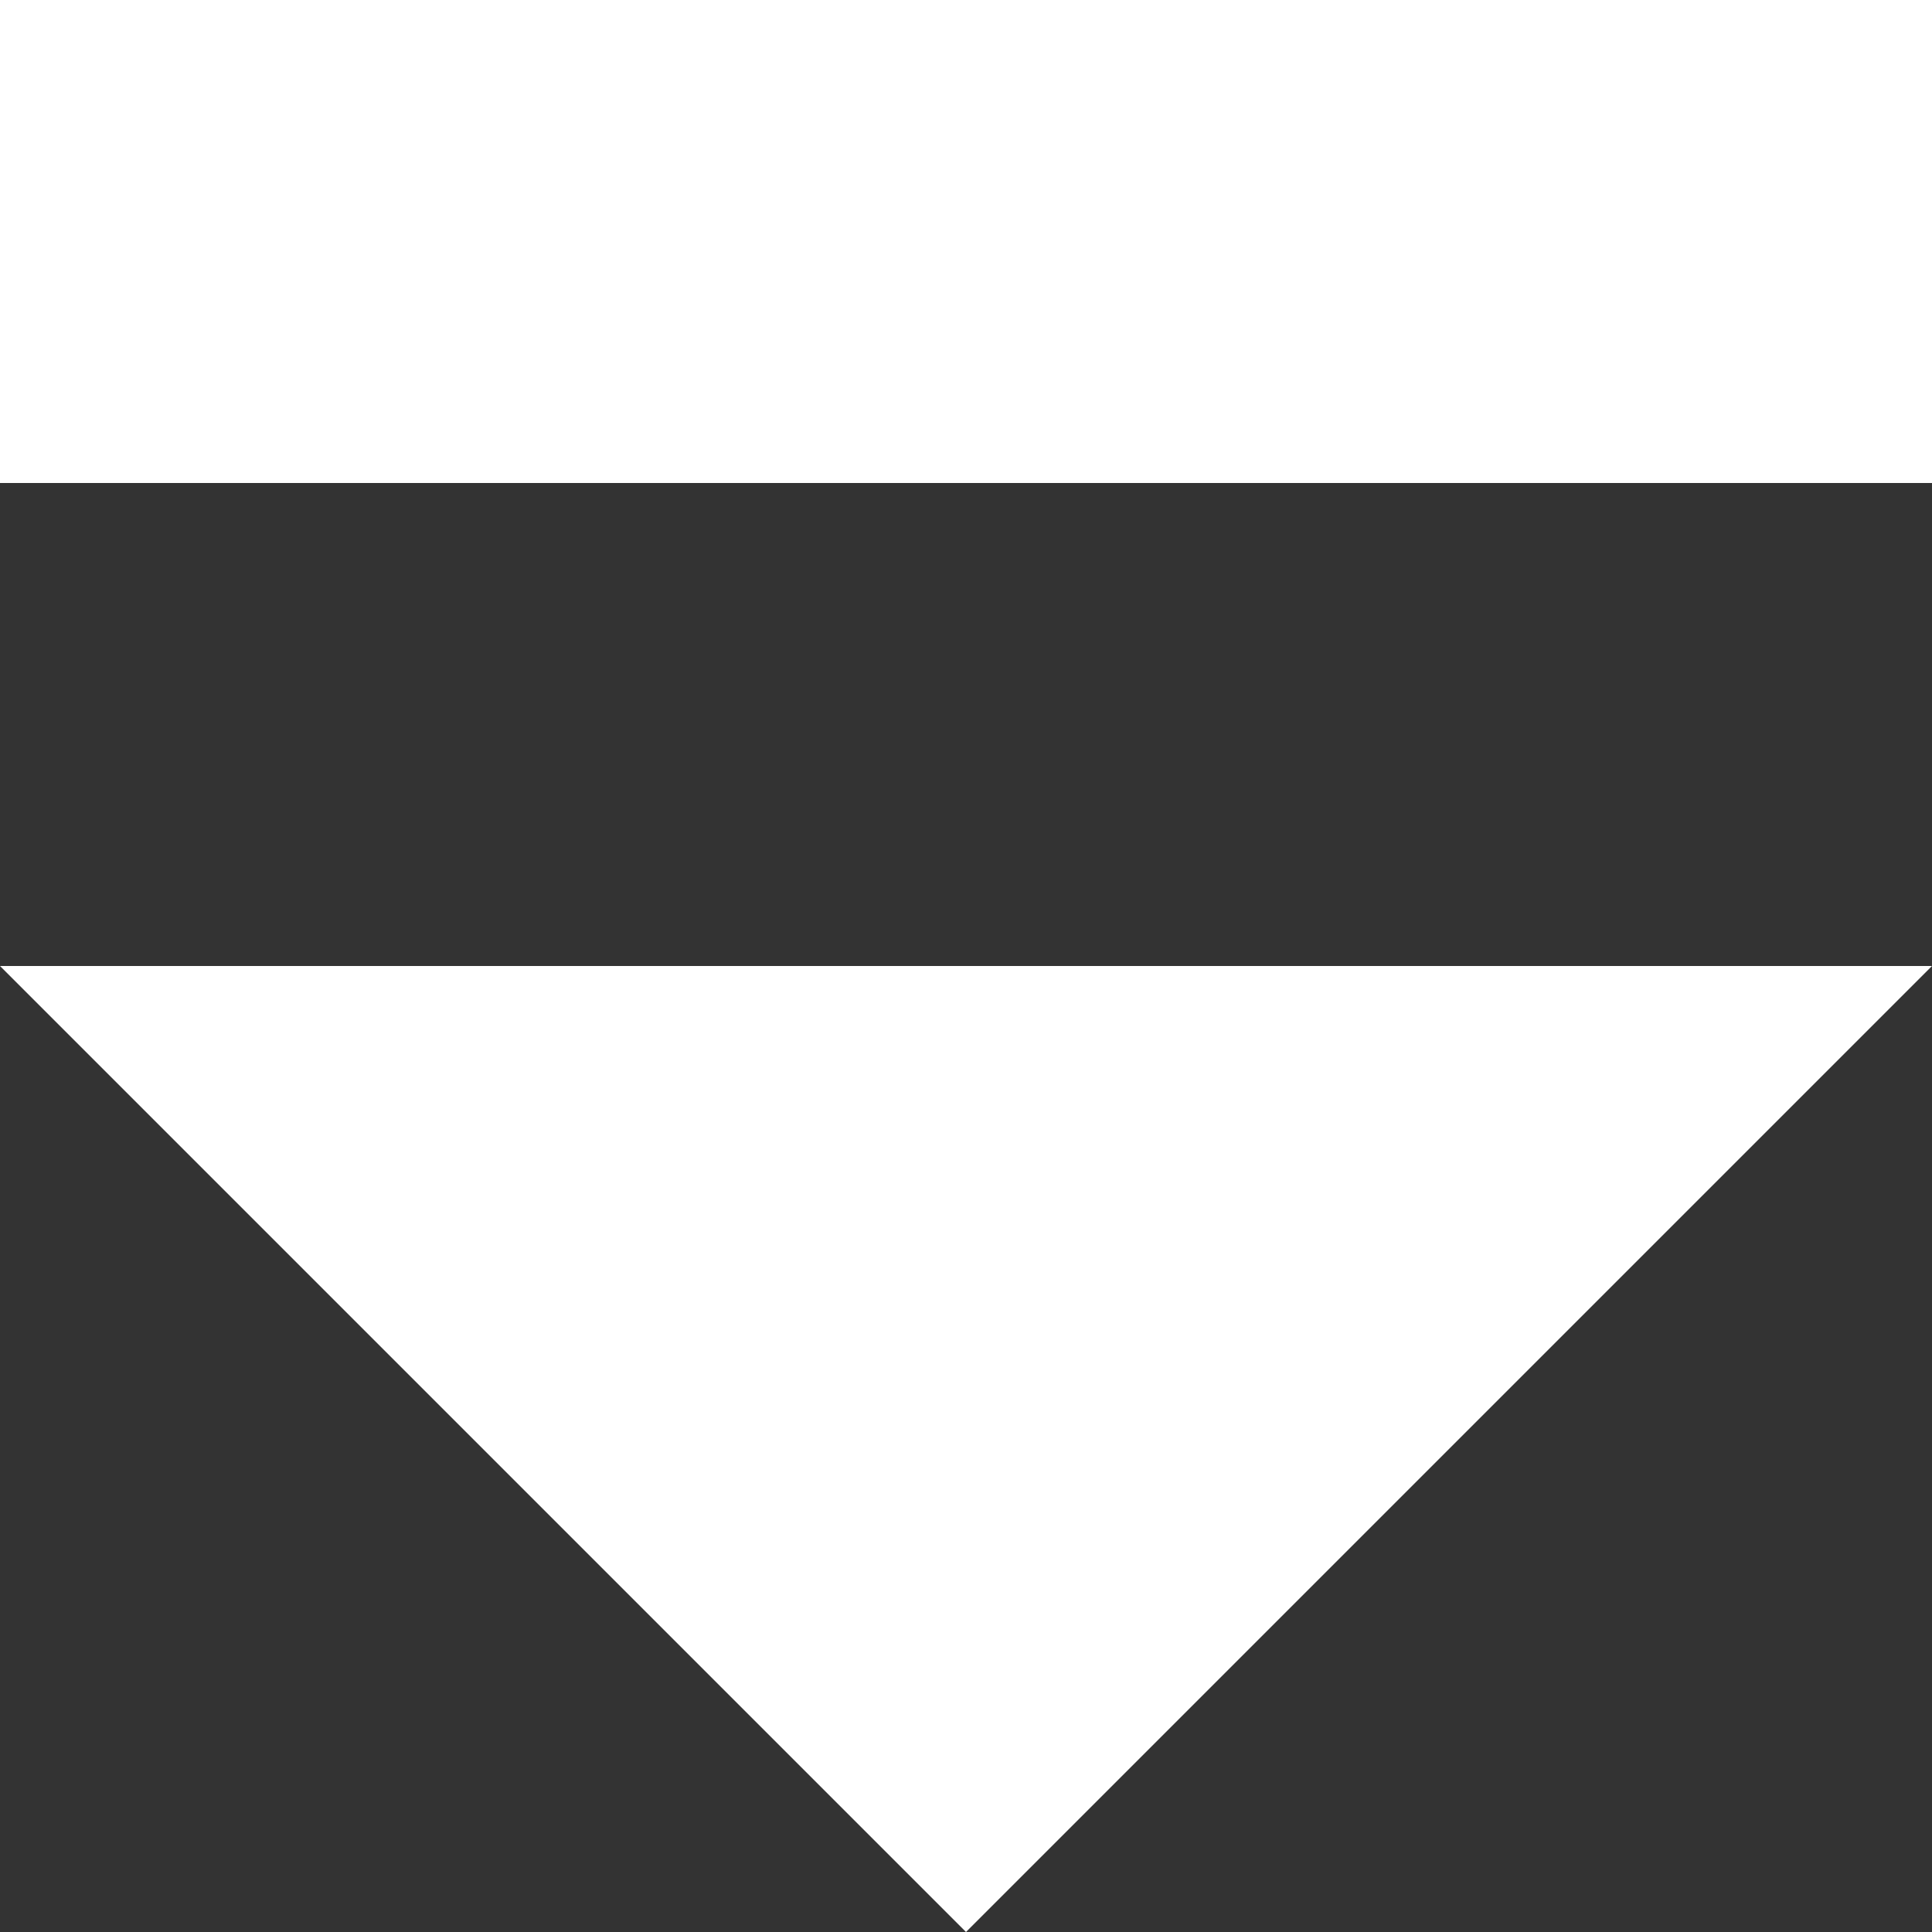<?xml version="1.0" encoding="UTF-8"?><svg id="a" xmlns="http://www.w3.org/2000/svg" viewBox="0 0 100 100"><rect x="0" y="0" width="100" height="100" fill="#333333" stroke="none"/><polygon points="0 50 100 50 50 100 0 50" style="fill:#fff;"/><rect x="37.5" y="-37.5" width="25" height="100" transform="translate(62.5 -37.5) rotate(90)" style="fill:#fff;"/></svg>